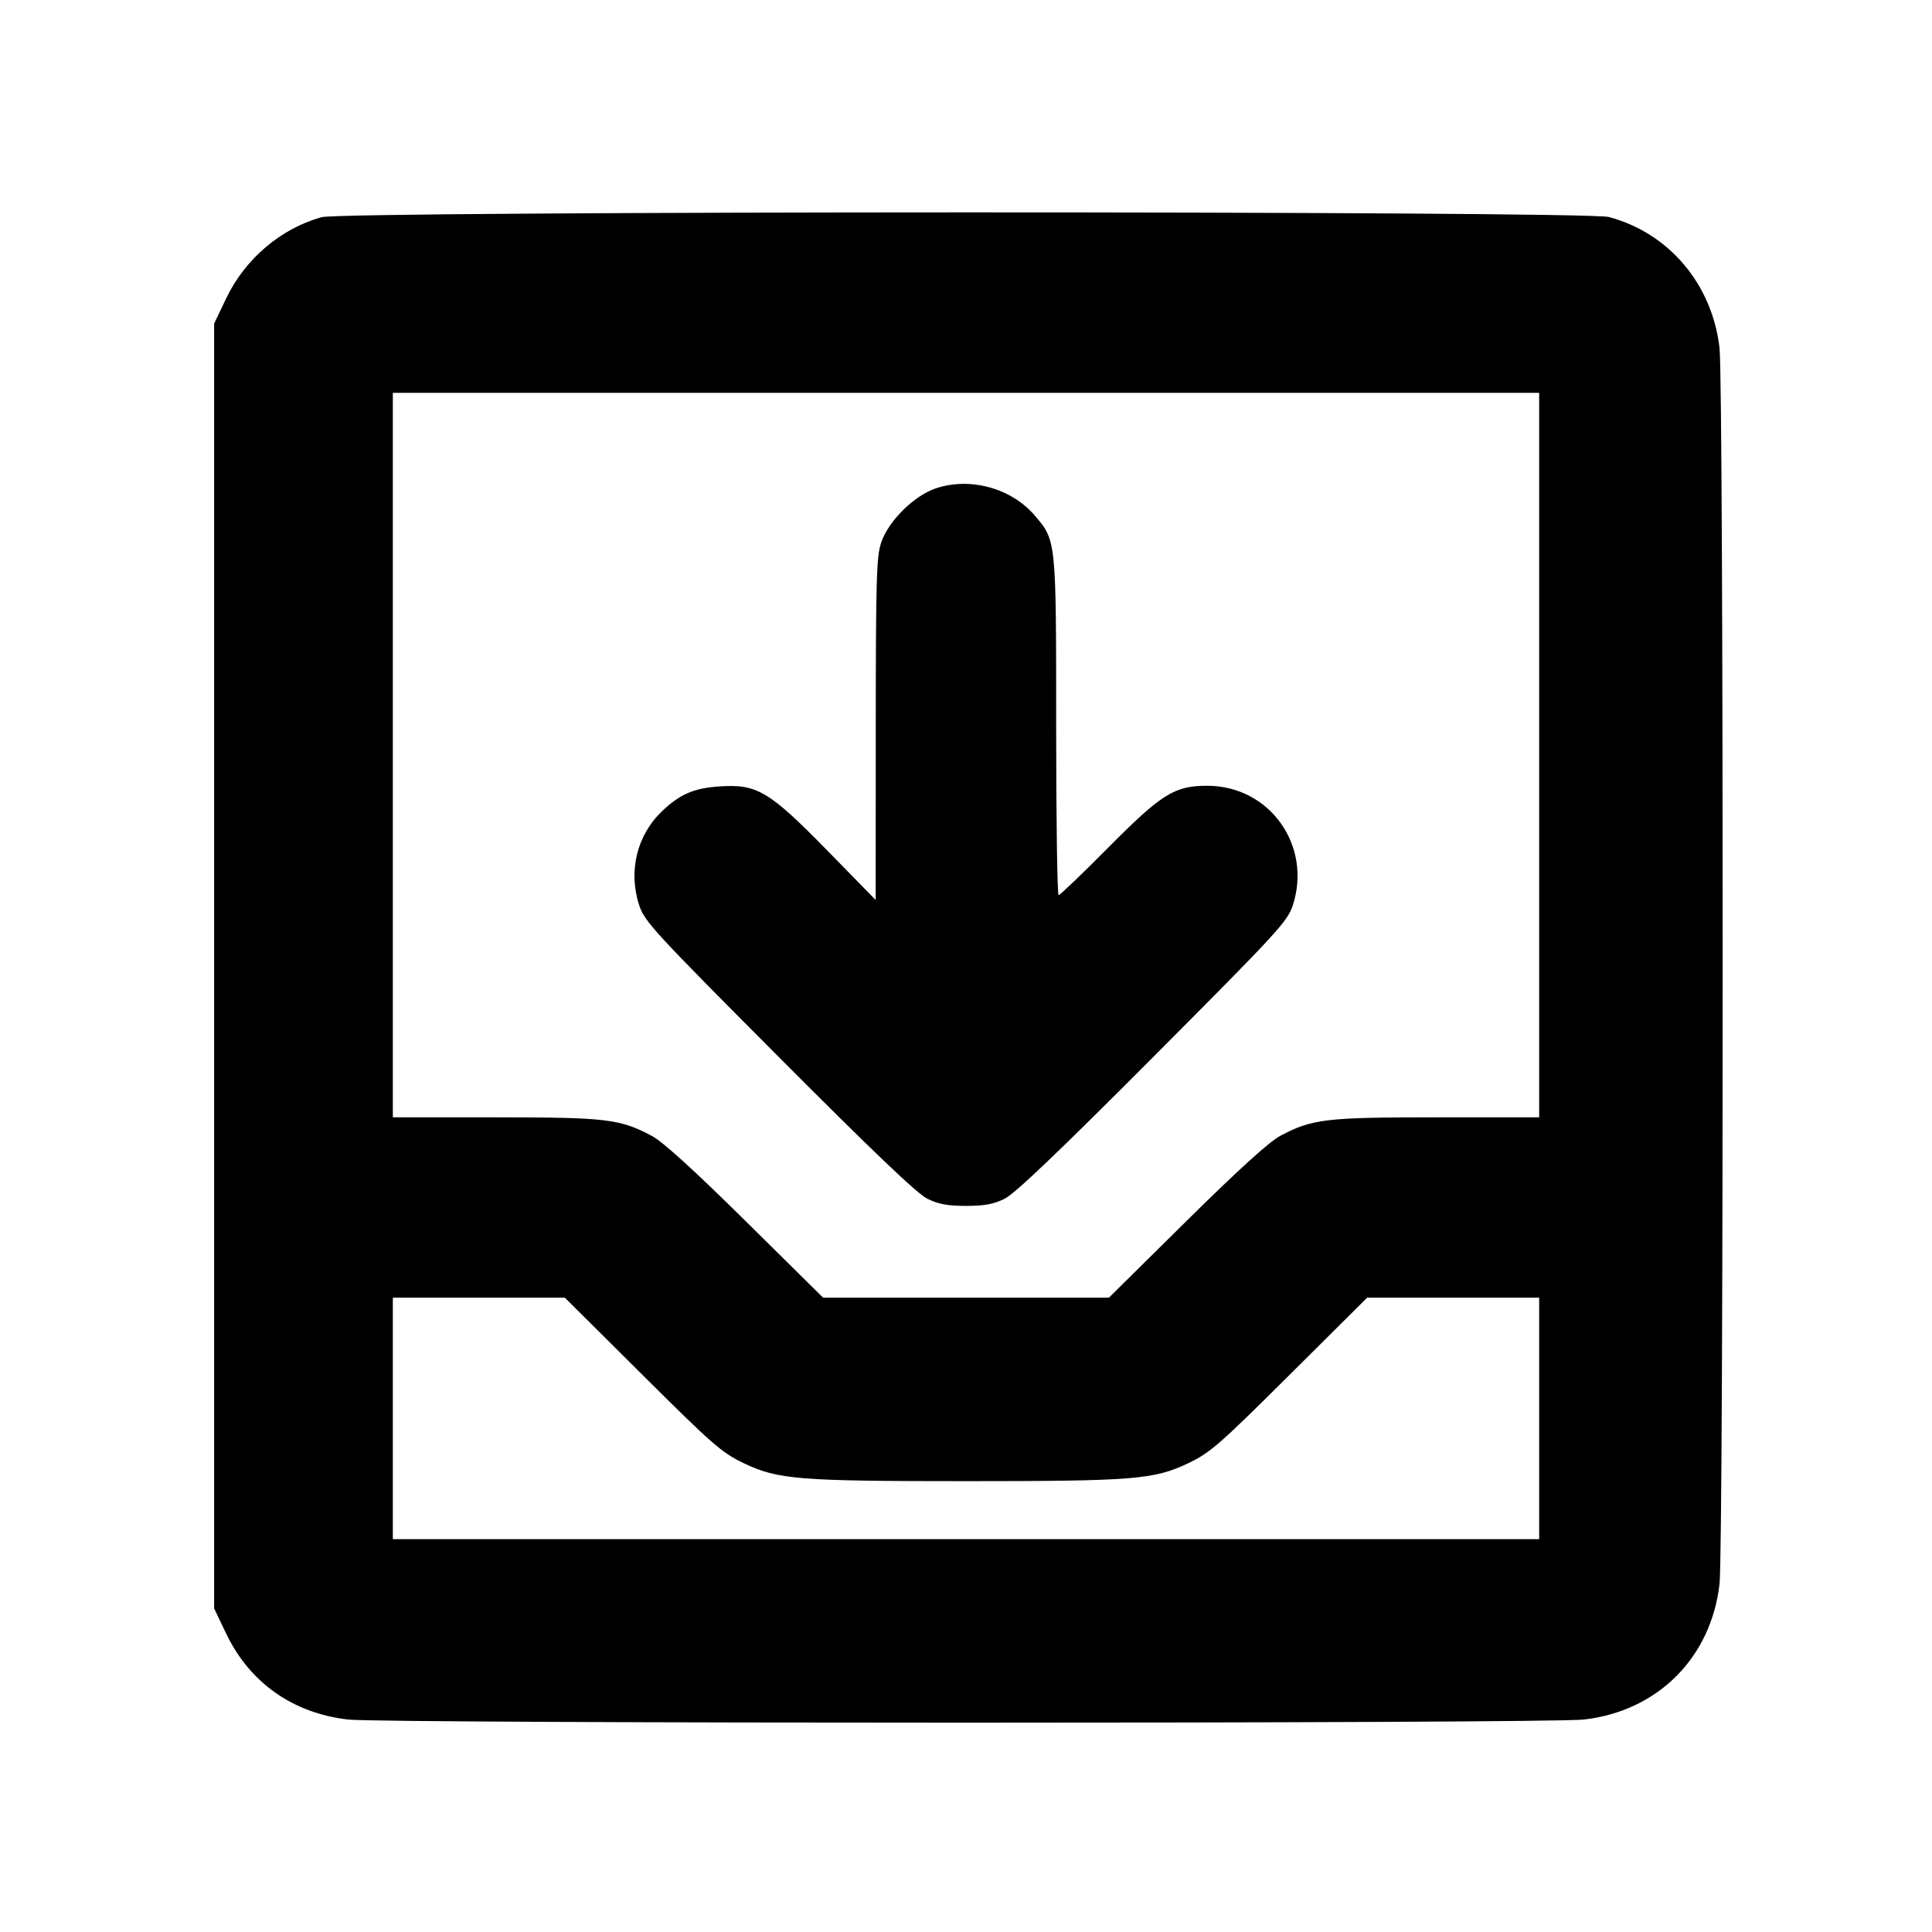 <svg fill="currentColor" viewBox="0 0 256 256" xmlns="http://www.w3.org/2000/svg"><path d="M42.621 28.778 C 37.215 30.269,32.466 34.310,29.967 39.543 L 28.373 42.880 28.373 128.000 L 28.373 213.120 29.958 216.440 C 33.070 222.956,38.805 227.007,46.107 227.846 C 50.959 228.404,205.041 228.404,209.893 227.846 C 219.655 226.724,226.724 219.655,227.846 209.893 C 228.404 205.041,228.404 50.959,227.846 46.107 C 226.875 37.658,221.143 30.874,213.184 28.755 C 210.056 27.922,45.644 27.945,42.621 28.778 M203.947 100.053 L 203.947 148.053 190.383 148.053 C 175.625 148.053,173.870 148.261,169.632 150.511 C 168.182 151.280,164.074 155.012,157.201 161.803 L 146.935 171.947 128.000 171.947 L 109.065 171.947 98.799 161.803 C 91.926 155.012,87.818 151.280,86.368 150.511 C 82.130 148.261,80.375 148.053,65.617 148.053 L 52.053 148.053 52.053 100.053 L 52.053 52.053 128.000 52.053 L 203.947 52.053 203.947 100.053 M123.947 64.730 C 121.084 65.710,117.731 69.043,116.769 71.866 C 116.135 73.725,116.052 76.560,116.043 96.609 L 116.032 119.253 109.645 112.724 C 101.943 104.851,100.323 103.880,95.419 104.198 C 91.973 104.422,90.122 105.209,87.751 107.460 C 84.393 110.647,83.224 115.418,84.692 119.942 C 85.389 122.088,86.610 123.416,103.199 140.066 C 115.718 152.631,121.527 158.172,122.880 158.839 C 124.347 159.563,125.555 159.787,128.000 159.787 C 130.445 159.787,131.653 159.563,133.120 158.839 C 134.473 158.172,140.282 152.631,152.801 140.066 C 169.390 123.416,170.611 122.088,171.308 119.942 C 173.875 112.033,168.231 104.136,160.000 104.120 C 155.617 104.112,153.945 105.157,146.779 112.382 C 143.379 115.809,140.451 118.613,140.272 118.613 C 140.093 118.613,139.947 108.568,139.947 96.289 C 139.947 71.462,139.965 71.644,137.102 68.299 C 133.988 64.661,128.501 63.173,123.947 64.730 M85.114 182.163 C 94.514 191.513,95.658 192.509,98.600 193.906 C 103.103 196.044,105.798 196.260,128.000 196.260 C 150.202 196.260,152.897 196.044,157.400 193.906 C 160.342 192.509,161.486 191.513,170.886 182.163 L 181.158 171.947 192.552 171.947 L 203.947 171.947 203.947 187.947 L 203.947 203.947 128.000 203.947 L 52.053 203.947 52.053 187.947 L 52.053 171.947 63.448 171.947 L 74.842 171.947 85.114 182.163 " stroke="none" fill-rule="evenodd"></path></svg>